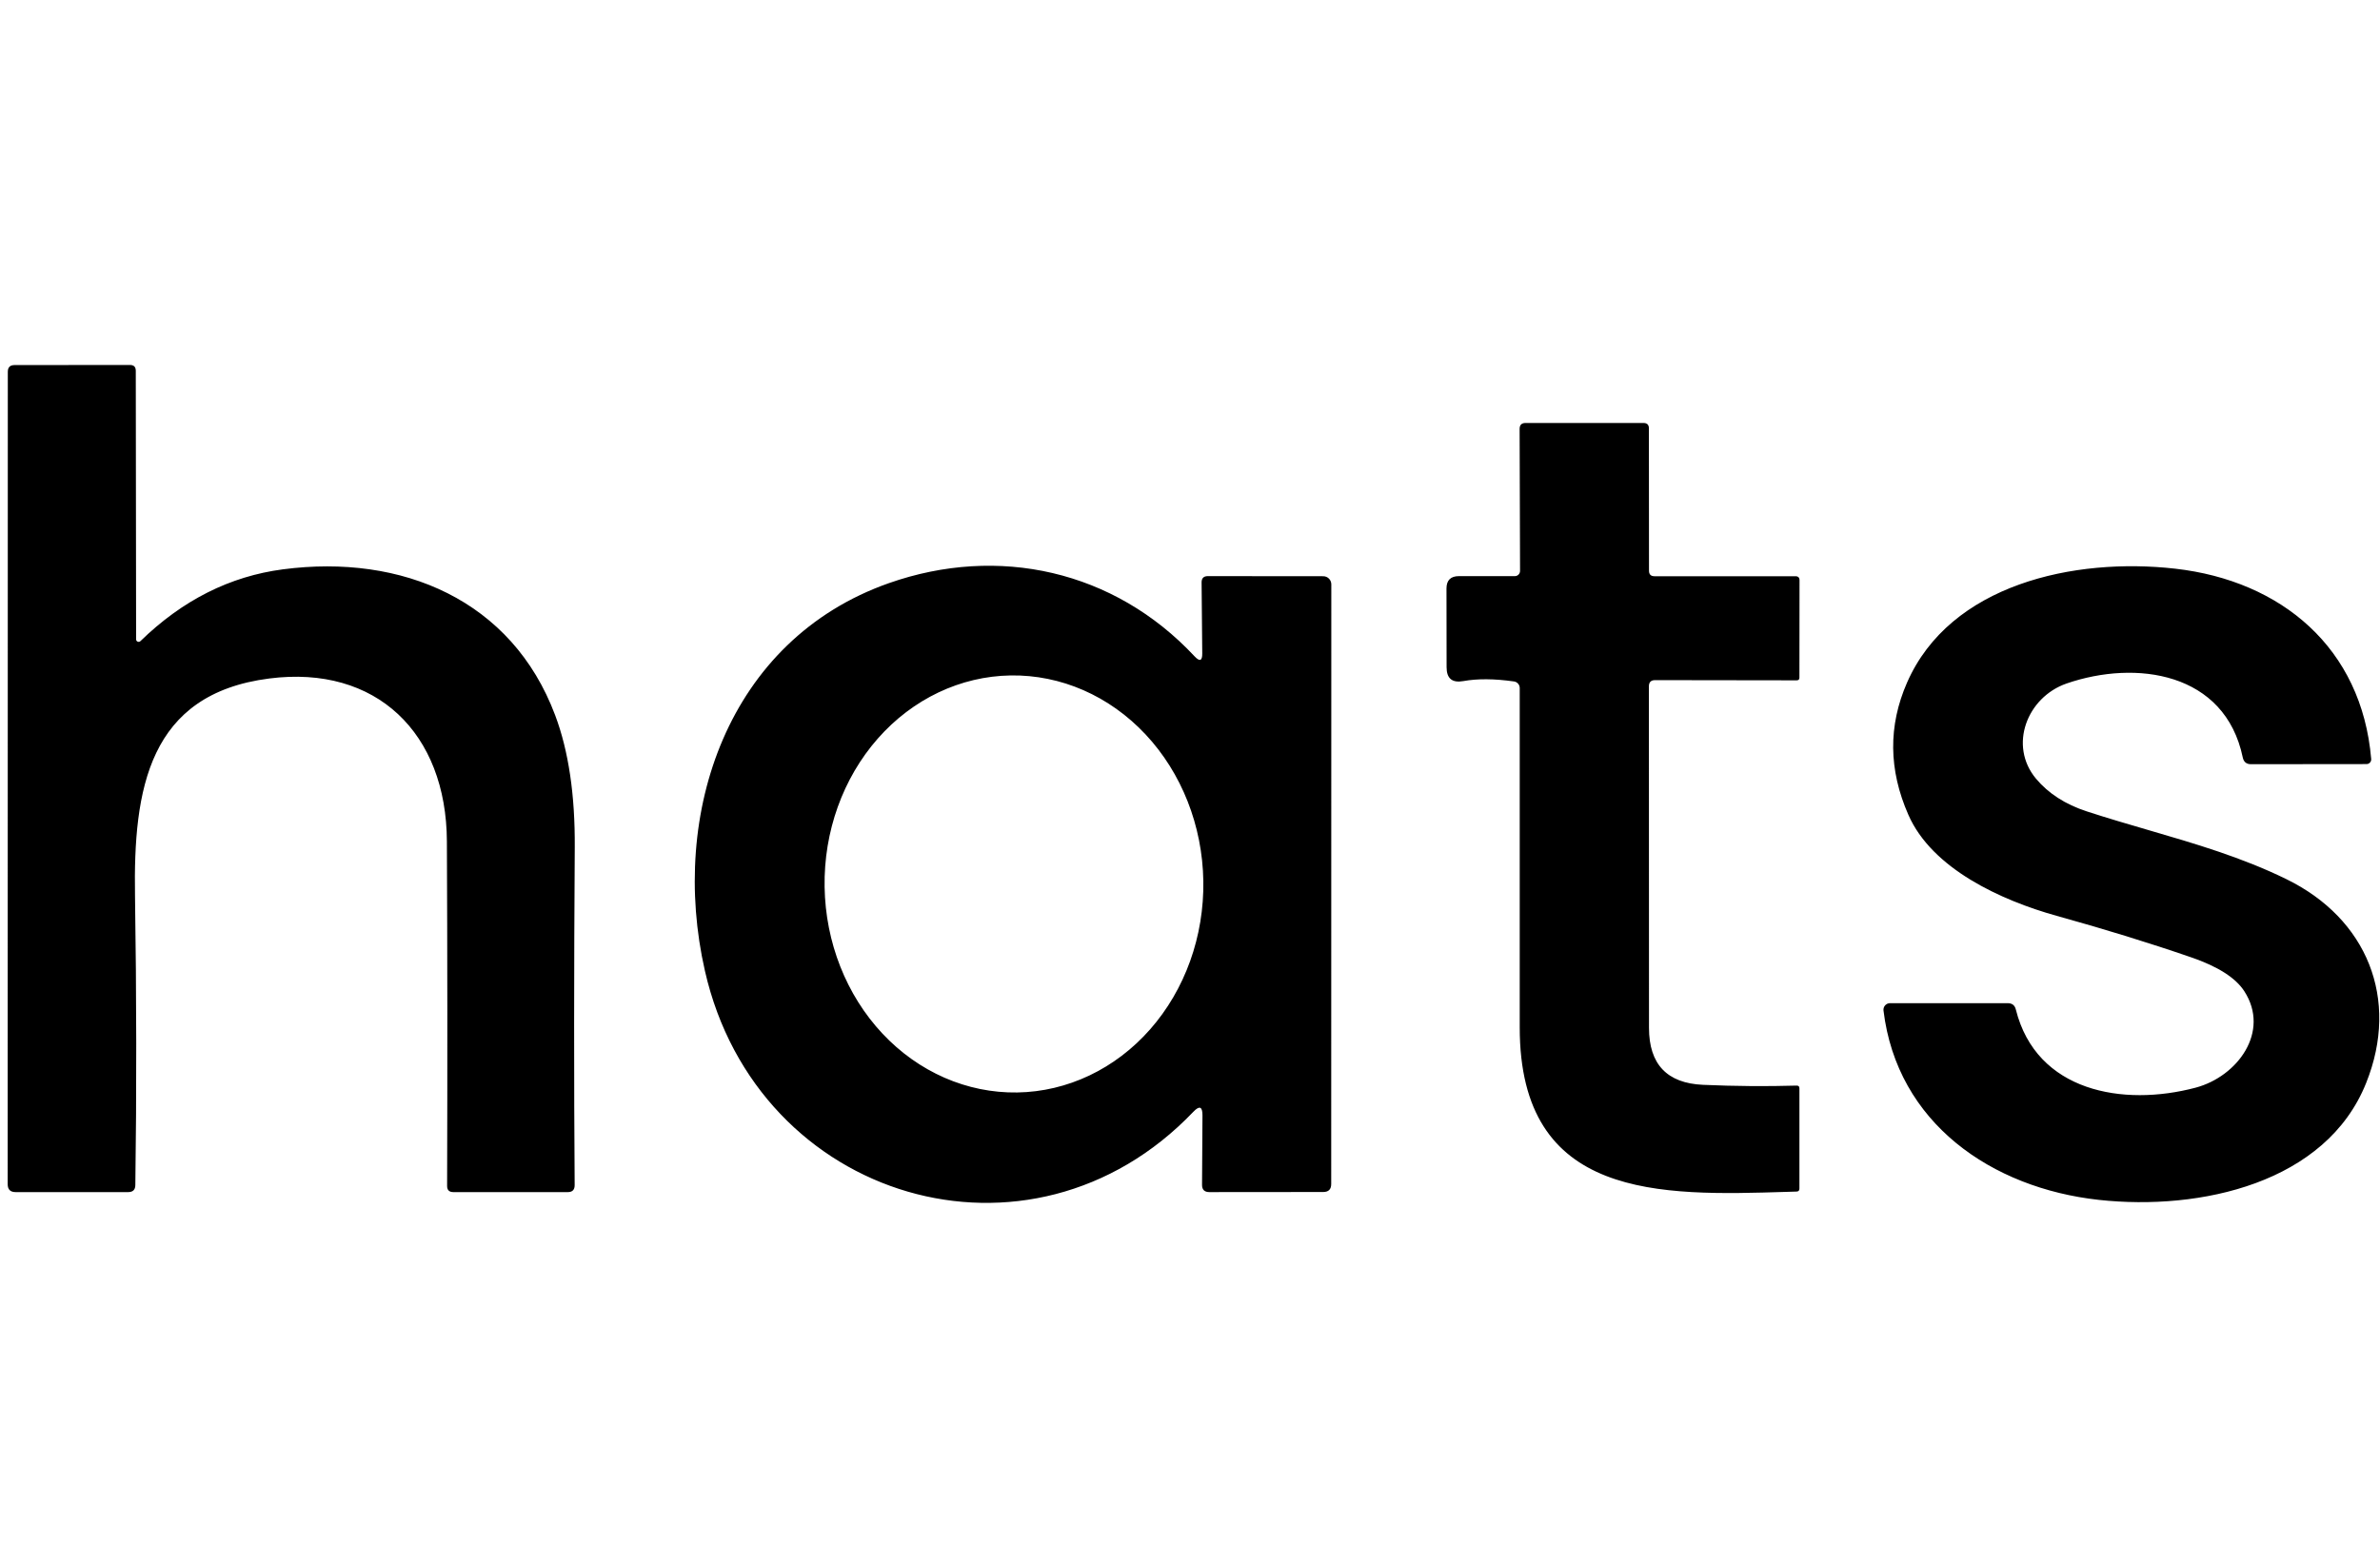 <svg width="117" height="77" viewBox="0 0 117 77" fill="none" xmlns="http://www.w3.org/2000/svg">
<path fill-rule="evenodd" clip-rule="evenodd" d="M6.71 31.497C6.697 31.477 6.69 31.453 6.691 31.428L6.675 18.227C6.675 18.037 6.58 17.942 6.39 17.942L0.712 17.947C0.493 17.947 0.384 18.057 0.384 18.276L0.378 58.218C0.378 58.476 0.508 58.605 0.766 58.605H6.303C6.533 58.605 6.65 58.49 6.653 58.261C6.718 53.701 6.712 48.96 6.637 44.037C6.551 38.79 7.304 34.114 13.24 33.355C18.493 32.682 21.948 36.029 21.969 41.368C21.994 46.71 21.998 52.355 21.98 58.304C21.98 58.505 22.082 58.605 22.287 58.605H27.916C28.138 58.605 28.25 58.492 28.25 58.266C28.214 53.225 28.215 47.691 28.255 41.664C28.273 39.084 27.952 36.917 27.292 35.163C25.166 29.496 19.768 27.22 13.908 27.989C11.303 28.33 8.967 29.507 6.901 31.52C6.883 31.537 6.861 31.548 6.837 31.552C6.813 31.557 6.788 31.554 6.765 31.544C6.743 31.534 6.724 31.518 6.71 31.497ZM81.064 50.528C81.064 44.959 81.063 39.364 81.059 33.742C81.059 33.538 81.16 33.436 81.361 33.436L88.324 33.446C88.414 33.446 88.459 33.403 88.459 33.317L88.464 28.528C88.464 28.395 88.398 28.328 88.265 28.328H81.334C81.154 28.328 81.064 28.237 81.064 28.054L81.059 21.058C81.059 20.882 80.971 20.794 80.795 20.794H74.994C74.8 20.794 74.704 20.891 74.704 21.085L74.725 28.065C74.725 28.133 74.698 28.199 74.651 28.247C74.603 28.296 74.539 28.323 74.472 28.323H71.722C71.313 28.323 71.109 28.526 71.109 28.931L71.114 32.801C71.114 33.353 71.387 33.581 71.932 33.484C72.628 33.358 73.459 33.364 74.424 33.5C74.503 33.511 74.576 33.549 74.628 33.609C74.681 33.668 74.709 33.744 74.709 33.823V50.501C74.704 58.996 81.623 58.784 87.837 58.593C88 58.588 88.162 58.583 88.324 58.578C88.414 58.575 88.459 58.526 88.459 58.433V53.504C88.459 53.41 88.412 53.365 88.319 53.369C86.819 53.412 85.285 53.4 83.718 53.331C81.949 53.252 81.064 52.318 81.064 50.528ZM59.102 32.122L59.07 28.63C59.07 28.425 59.172 28.323 59.377 28.323L65.049 28.328C65.154 28.328 65.256 28.37 65.331 28.445C65.405 28.52 65.447 28.621 65.447 28.727L65.442 58.207C65.442 58.469 65.311 58.6 65.049 58.6L59.452 58.605C59.208 58.605 59.088 58.483 59.092 58.239L59.113 54.838C59.117 54.4 58.968 54.339 58.666 54.655C50.658 63.04 37.226 59.047 34.654 47.729C32.889 39.985 35.773 31.455 43.7 28.667C49.06 26.784 54.77 28.027 58.731 32.273C58.982 32.539 59.106 32.488 59.102 32.122ZM50.007 53.707C52.476 53.668 54.827 52.551 56.542 50.601C58.258 48.651 59.198 46.028 59.155 43.31C59.112 40.591 58.09 37.999 56.315 36.104C54.538 34.209 52.154 33.167 49.685 33.205C47.216 33.244 44.865 34.361 43.15 36.311C41.434 38.261 40.494 40.884 40.537 43.602C40.58 46.321 41.601 48.913 43.377 50.808C45.153 52.703 47.538 53.745 50.007 53.707ZM100.088 38.279C98.732 36.654 99.642 34.281 101.59 33.602C105.007 32.424 109.382 33.043 110.254 37.24C110.301 37.459 110.435 37.569 110.658 37.569L116.335 37.563C116.368 37.563 116.4 37.557 116.429 37.544C116.459 37.531 116.485 37.512 116.507 37.488C116.529 37.464 116.546 37.436 116.556 37.406C116.566 37.375 116.57 37.343 116.567 37.31C116.104 31.853 112.154 28.549 106.934 27.957C101.961 27.392 95.864 28.727 93.749 33.559C92.82 35.68 92.841 37.845 93.814 40.055C94.971 42.703 98.361 44.258 101.1 45.022C103.447 45.672 105.651 46.351 107.714 47.062C109.031 47.514 109.903 48.07 110.33 48.73C111.616 50.721 109.996 52.922 107.935 53.471C104.367 54.418 100.11 53.67 99.098 49.629C99.048 49.421 98.915 49.317 98.7 49.317H92.915C92.869 49.316 92.824 49.326 92.782 49.344C92.74 49.363 92.703 49.39 92.672 49.424C92.641 49.458 92.618 49.498 92.605 49.542C92.591 49.586 92.587 49.632 92.592 49.677C93.259 55.204 97.898 58.406 103.177 58.987C108.172 59.531 114.35 58.164 116.319 53.24C117.977 49.107 116.362 45.157 112.396 43.219C110.204 42.146 107.914 41.478 105.601 40.803C104.599 40.511 103.591 40.217 102.585 39.888C101.531 39.544 100.698 39.007 100.088 38.279Z" fill="black"/>
</svg>
